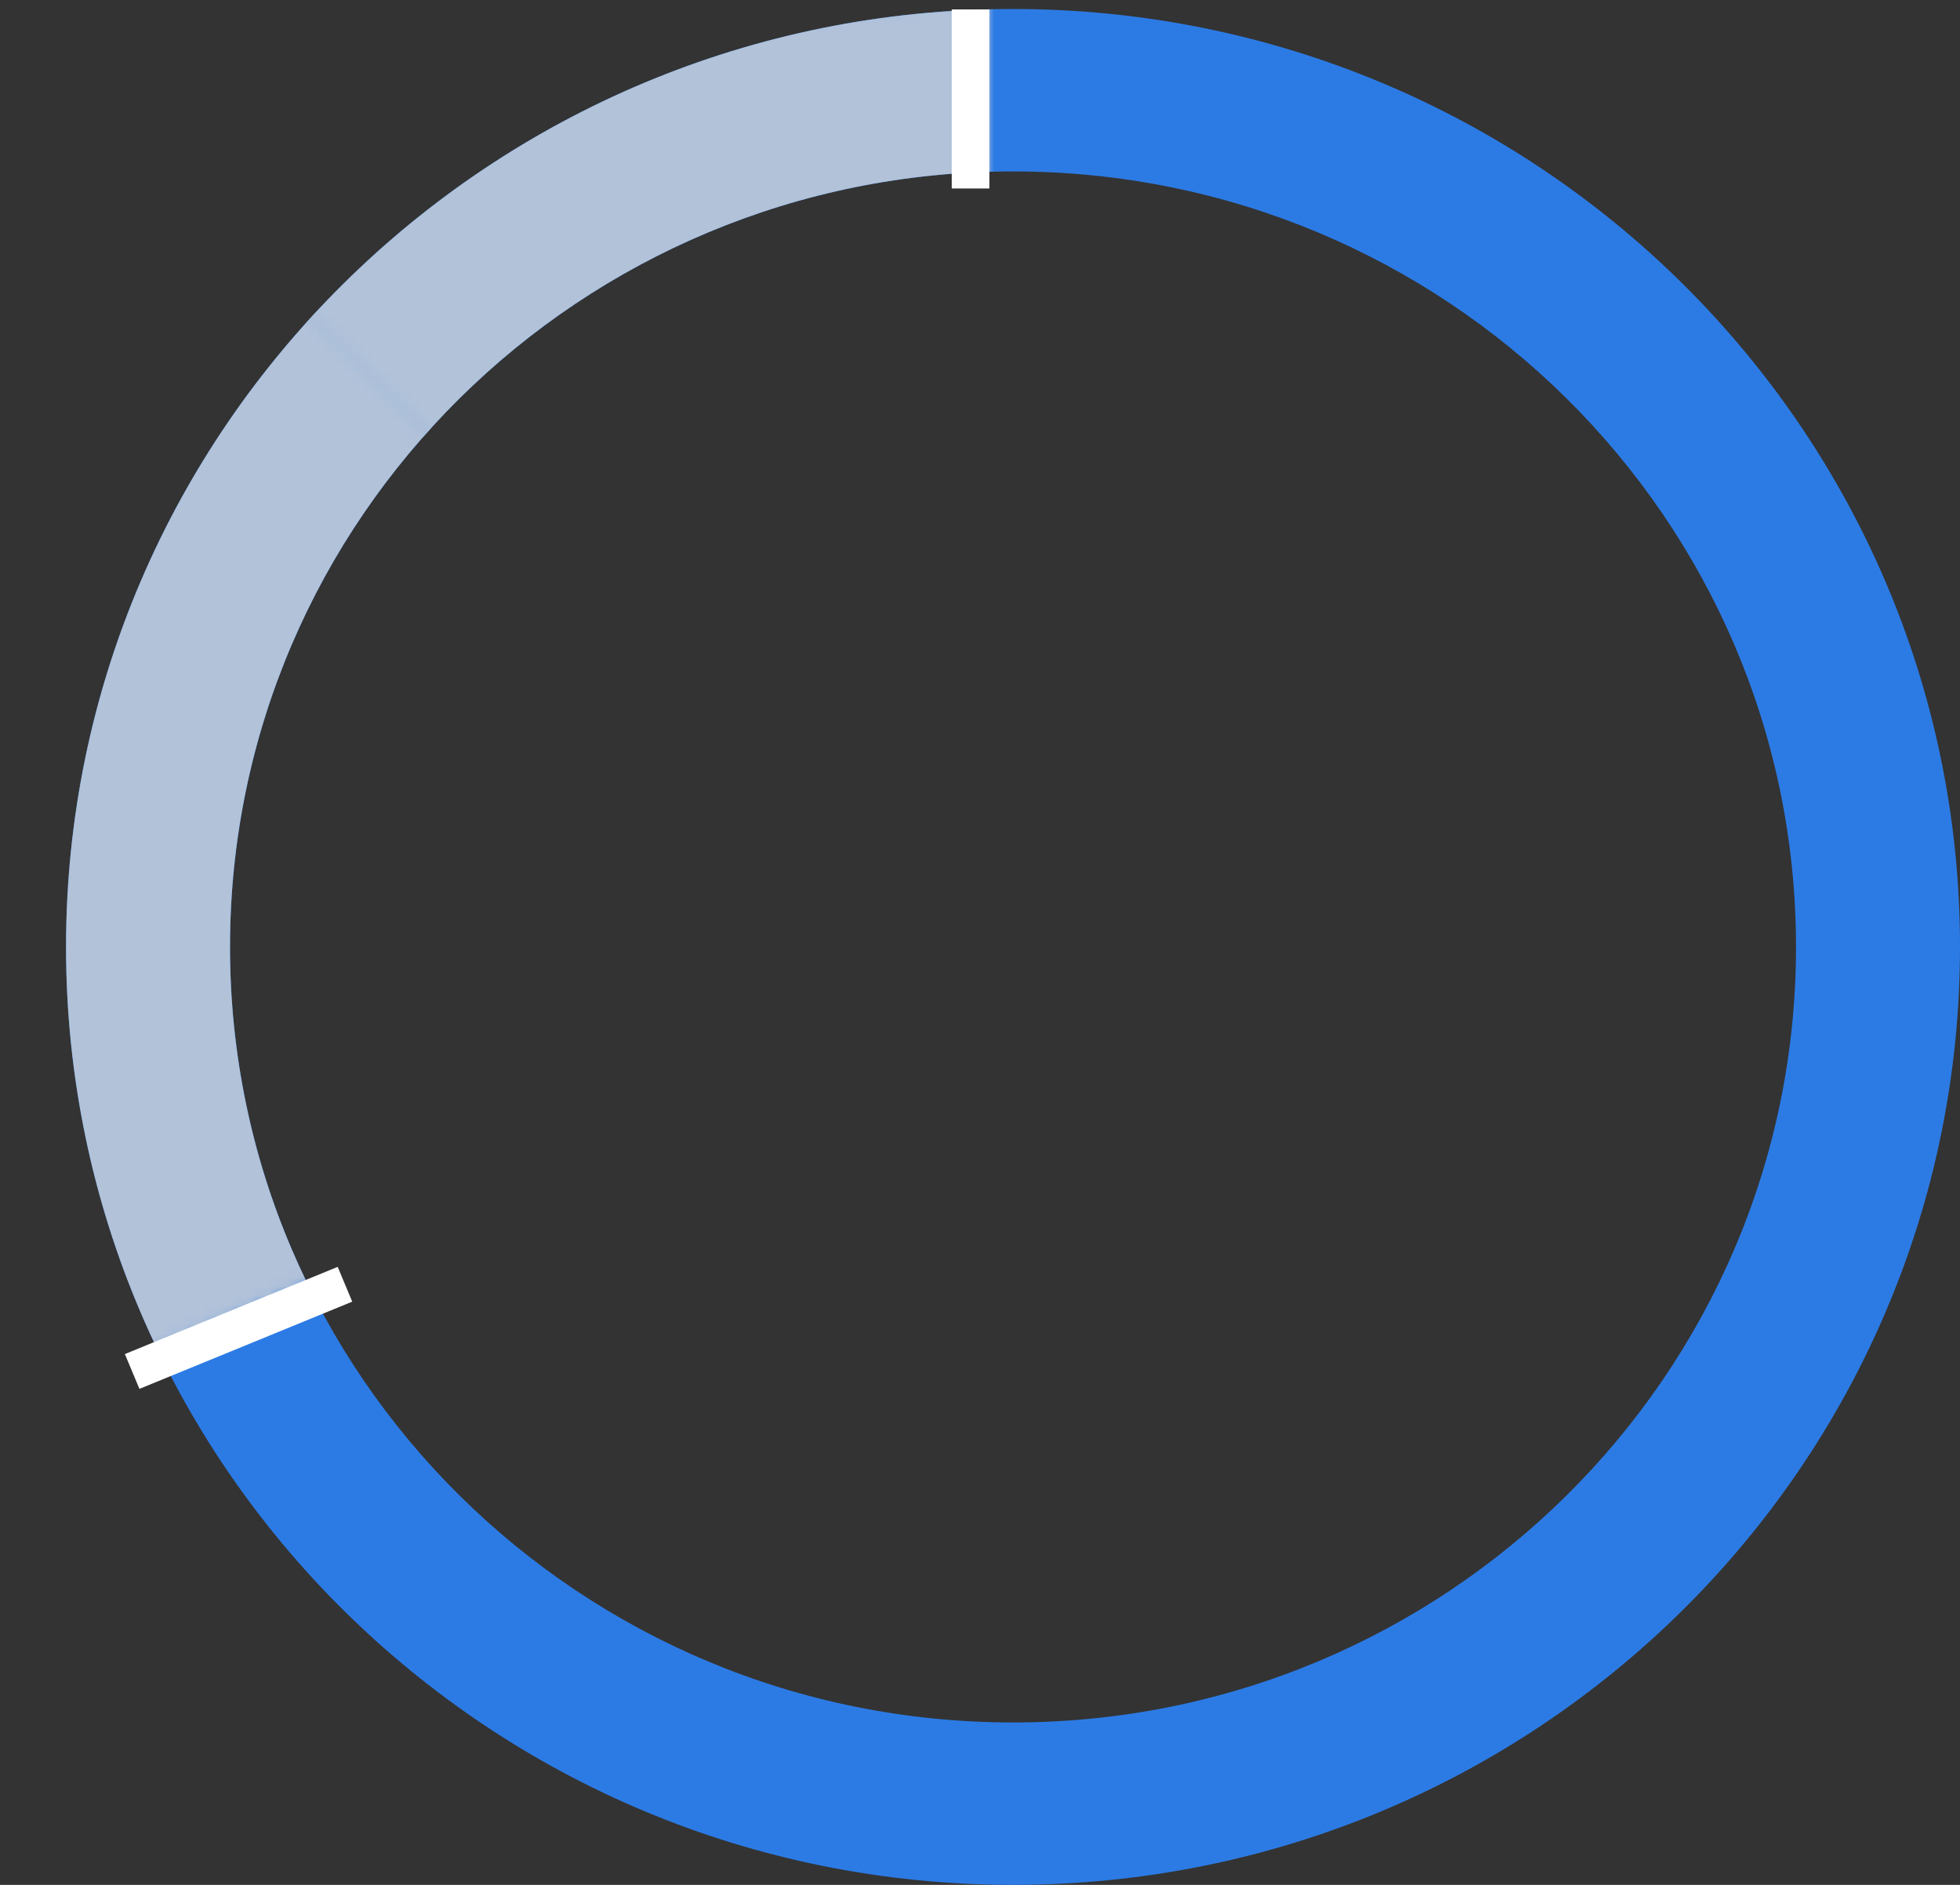 <svg width="208" height="200" viewBox="0 0 208 200" fill="none" xmlns="http://www.w3.org/2000/svg">
<rect x="0" y="0" width="208" height="200" fill="#333333" stroke="none"/>
<path fill-rule="evenodd" clip-rule="evenodd" d="M107.505 199.999C163.007 199.999 208 155.442 208 100.478C208 45.514 163.007 0.957 107.505 0.957C52.003 0.957 7.01 45.514 7.01 100.478C7.01 155.442 52.003 199.999 107.505 199.999ZM107.504 182.766C153.395 182.766 190.598 145.925 190.598 100.478C190.598 55.032 153.395 18.19 107.504 18.19C61.613 18.19 24.411 55.032 24.411 100.478C24.411 145.925 61.613 182.766 107.504 182.766Z" fill="#2C7BE5"/>
<mask id="mask0" mask-type="alpha" maskUnits="userSpaceOnUse" x="-1" y="10" width="107" height="141">
<path d="M0 149.853L104.39 104.336L10.906 11.758L0 149.853Z" fill="#C4C4C4" stroke="black"/>
</mask>
<g mask="url(#mask0)">
<path fill-rule="evenodd" clip-rule="evenodd" d="M107.503 199.999C163.005 199.999 207.998 155.442 207.998 100.478C207.998 45.514 163.005 0.957 107.503 0.957C52.001 0.957 7.008 45.514 7.008 100.478C7.008 155.442 52.001 199.999 107.503 199.999ZM107.502 182.766C153.394 182.766 190.596 145.924 190.596 100.478C190.596 55.032 153.394 18.19 107.502 18.19C61.611 18.19 24.409 55.032 24.409 100.478C24.409 145.924 61.611 182.766 107.502 182.766Z" fill="#B1C2D9"/>
</g>
<mask id="mask1" mask-type="alpha" maskUnits="userSpaceOnUse" x="9" y="-1" width="96" height="107">
<path d="M104.39 0V104.336L10.906 11.759L104.39 0Z" fill="#C4C4C4" stroke="black"/>
</mask>
<g mask="url(#mask1)">
<path fill-rule="evenodd" clip-rule="evenodd" d="M107.503 200C163.005 200 207.998 155.443 207.998 100.479C207.998 45.515 163.005 0.958 107.503 0.958C52.001 0.958 7.008 45.515 7.008 100.479C7.008 155.443 52.001 200 107.503 200ZM107.502 182.767C153.394 182.767 190.596 145.925 190.596 100.479C190.596 55.033 153.394 18.191 107.502 18.191C61.611 18.191 24.409 55.033 24.409 100.479C24.409 145.925 61.611 182.767 107.502 182.767Z" fill="#B1C2D9"/>
</g>
<line y1="-2" x2="24.415" y2="-2" transform="matrix(-0.925 0.379 -0.386 -0.923 35.836 134.424)" stroke="white" stroke-width="4"/>
<line x1="103" y1="20" x2="103" y2="1" stroke="white" stroke-width="4"/>
</svg>
